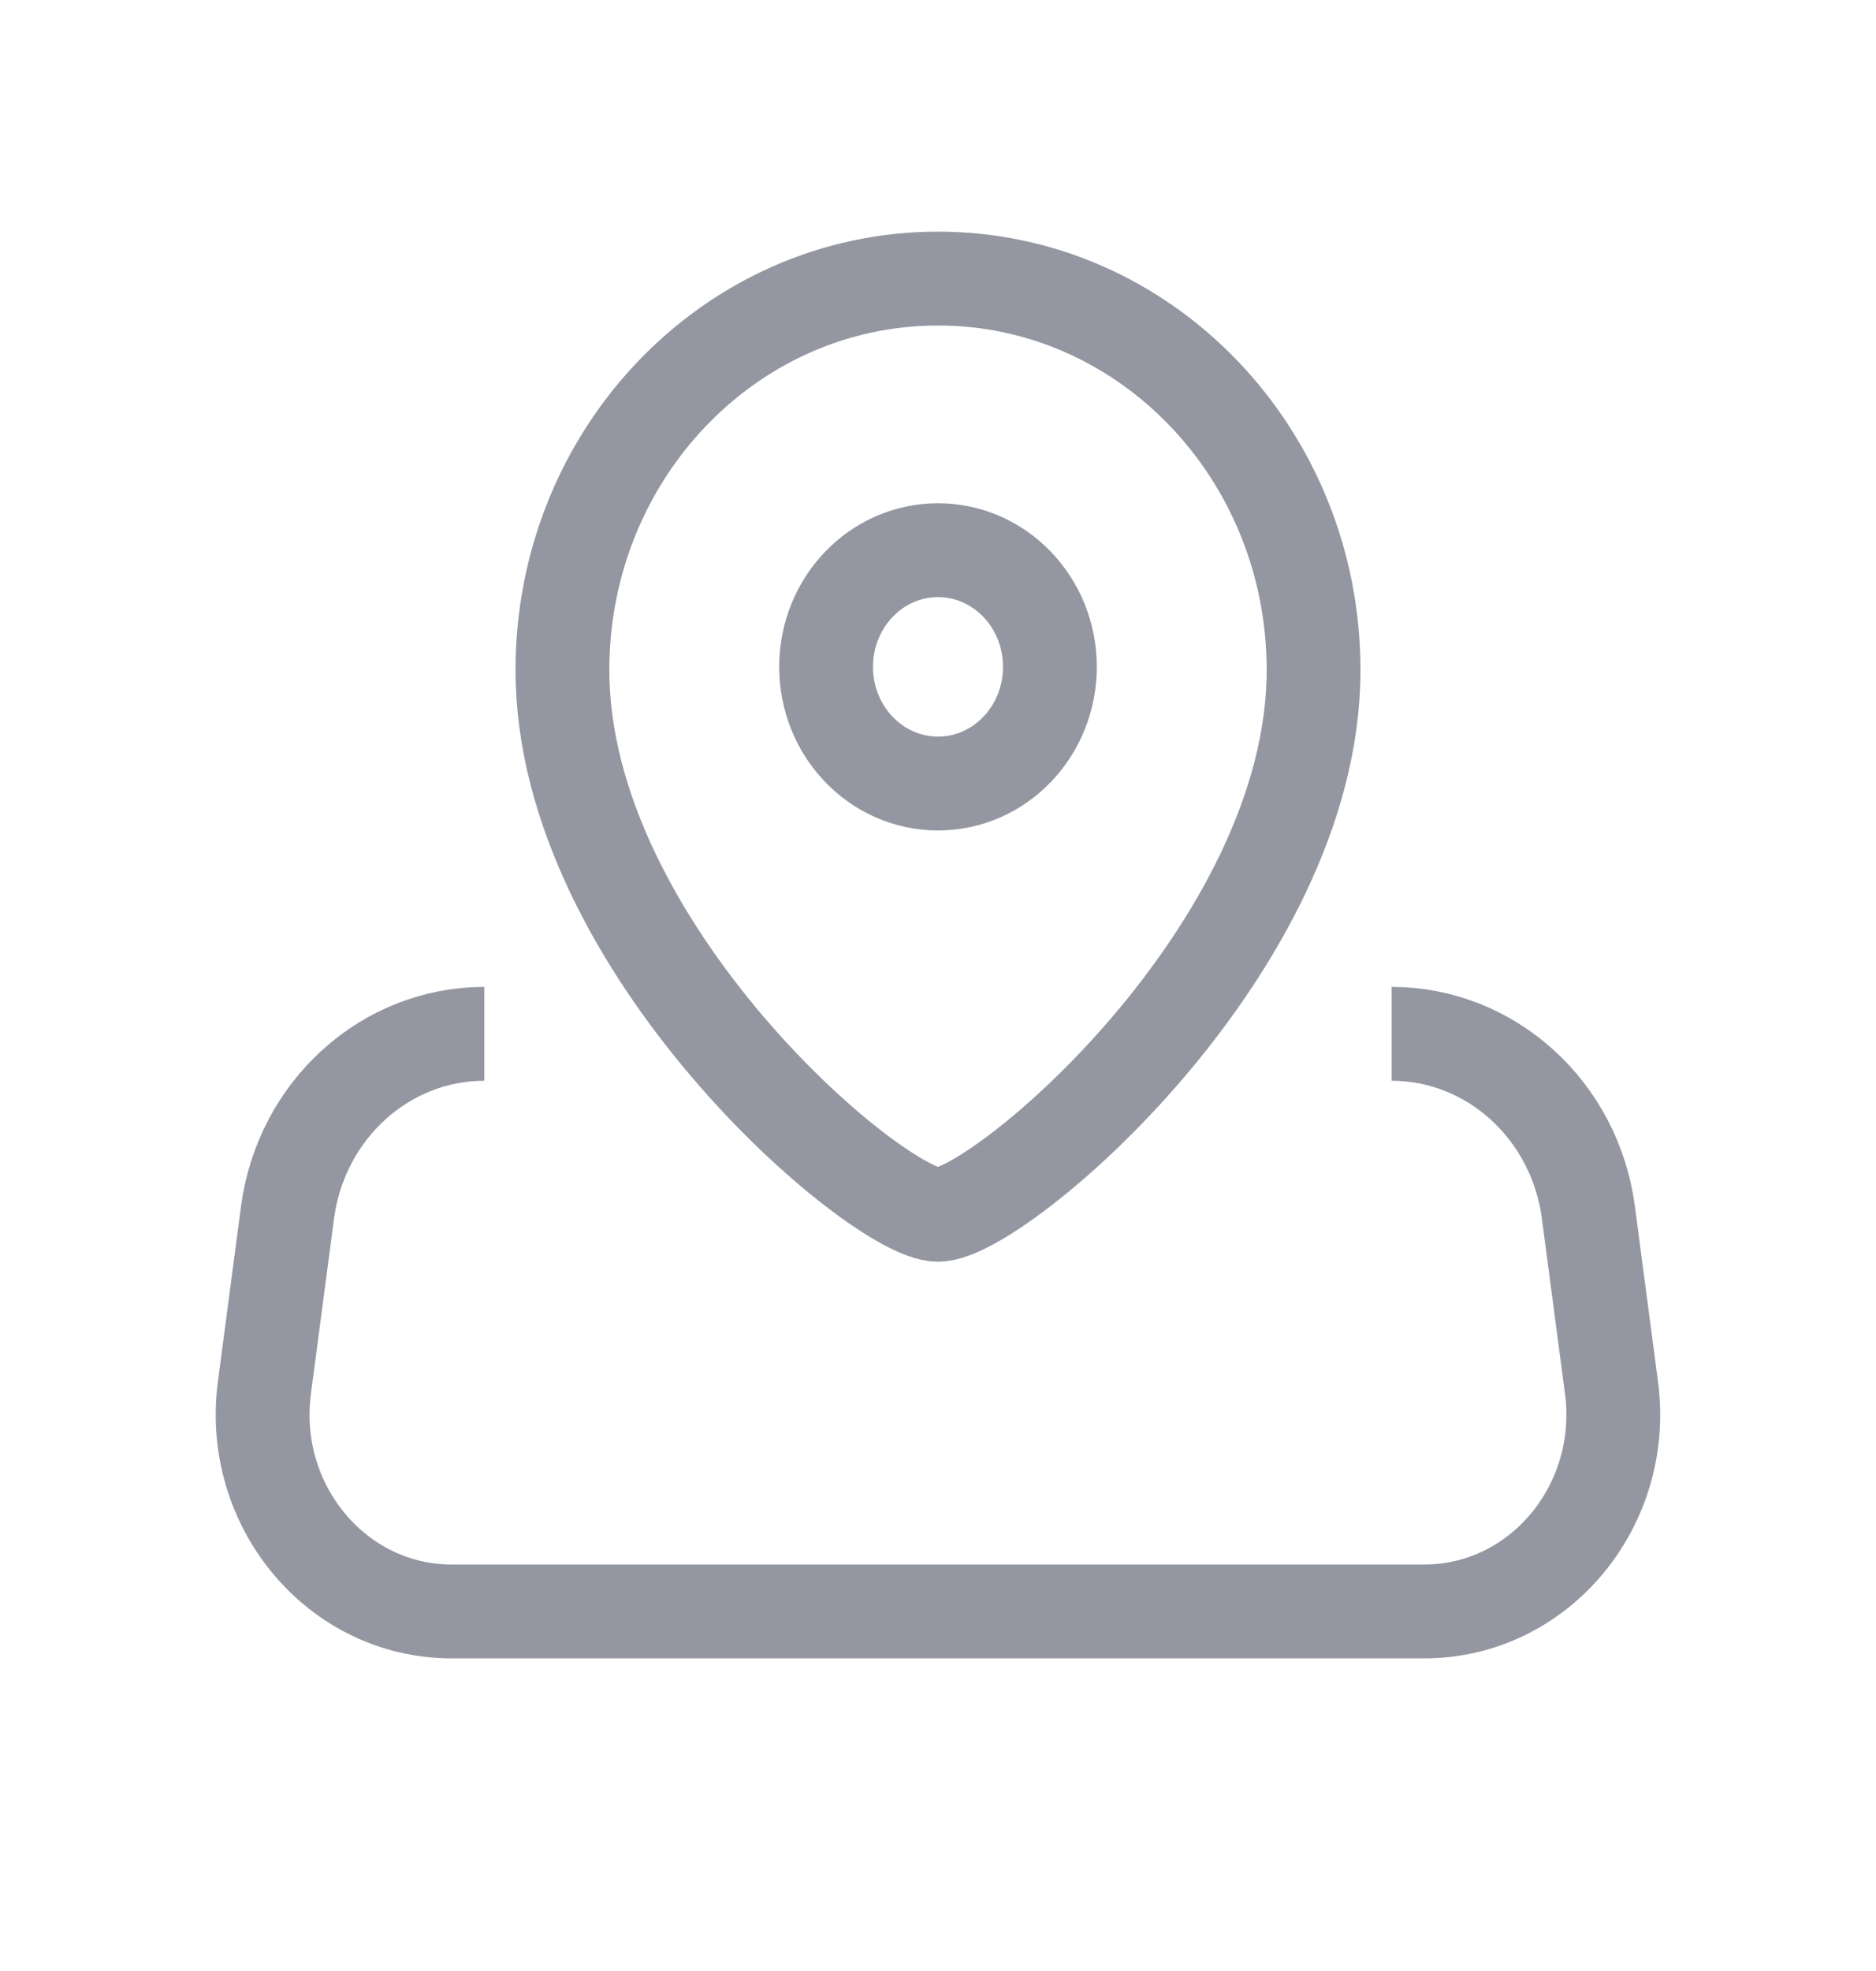 <svg width="20" height="21" viewBox="0 0 20 21" fill="none" xmlns="http://www.w3.org/2000/svg">
<path d="M5.163 11.015C4.105 11.015 3.21 11.828 3.065 12.919L2.819 14.784C2.652 16.044 3.593 17.169 4.814 17.169H15.185C16.407 17.169 17.347 16.044 17.18 14.784L16.934 12.919C16.79 11.828 15.894 11.015 14.836 11.015" stroke="#9496A1" strokeWidth="1.5" strokeLinecap="round" strokeLinejoin="round"/>
<path d="M5.996 7.139C5.996 10.107 9.359 12.943 10 12.943C10.641 12.943 14.004 10.107 14.004 7.139C14.004 4.835 12.211 2.968 10 2.968C7.789 2.968 5.996 4.835 5.996 7.139Z" stroke="#9496A1" strokeWidth="1.5" strokeLinecap="round" strokeLinejoin="round"/>
<path fillRule="evenodd" clipRule="evenodd" d="M11.193 7.105C11.193 6.418 10.659 5.862 10 5.862C9.341 5.862 8.807 6.418 8.807 7.105C8.807 7.792 9.341 8.348 10 8.348C10.659 8.348 11.193 7.792 11.193 7.105Z" stroke="#9496A1" strokeWidth="1.5" strokeLinecap="round" strokeLinejoin="round"/>
</svg>
